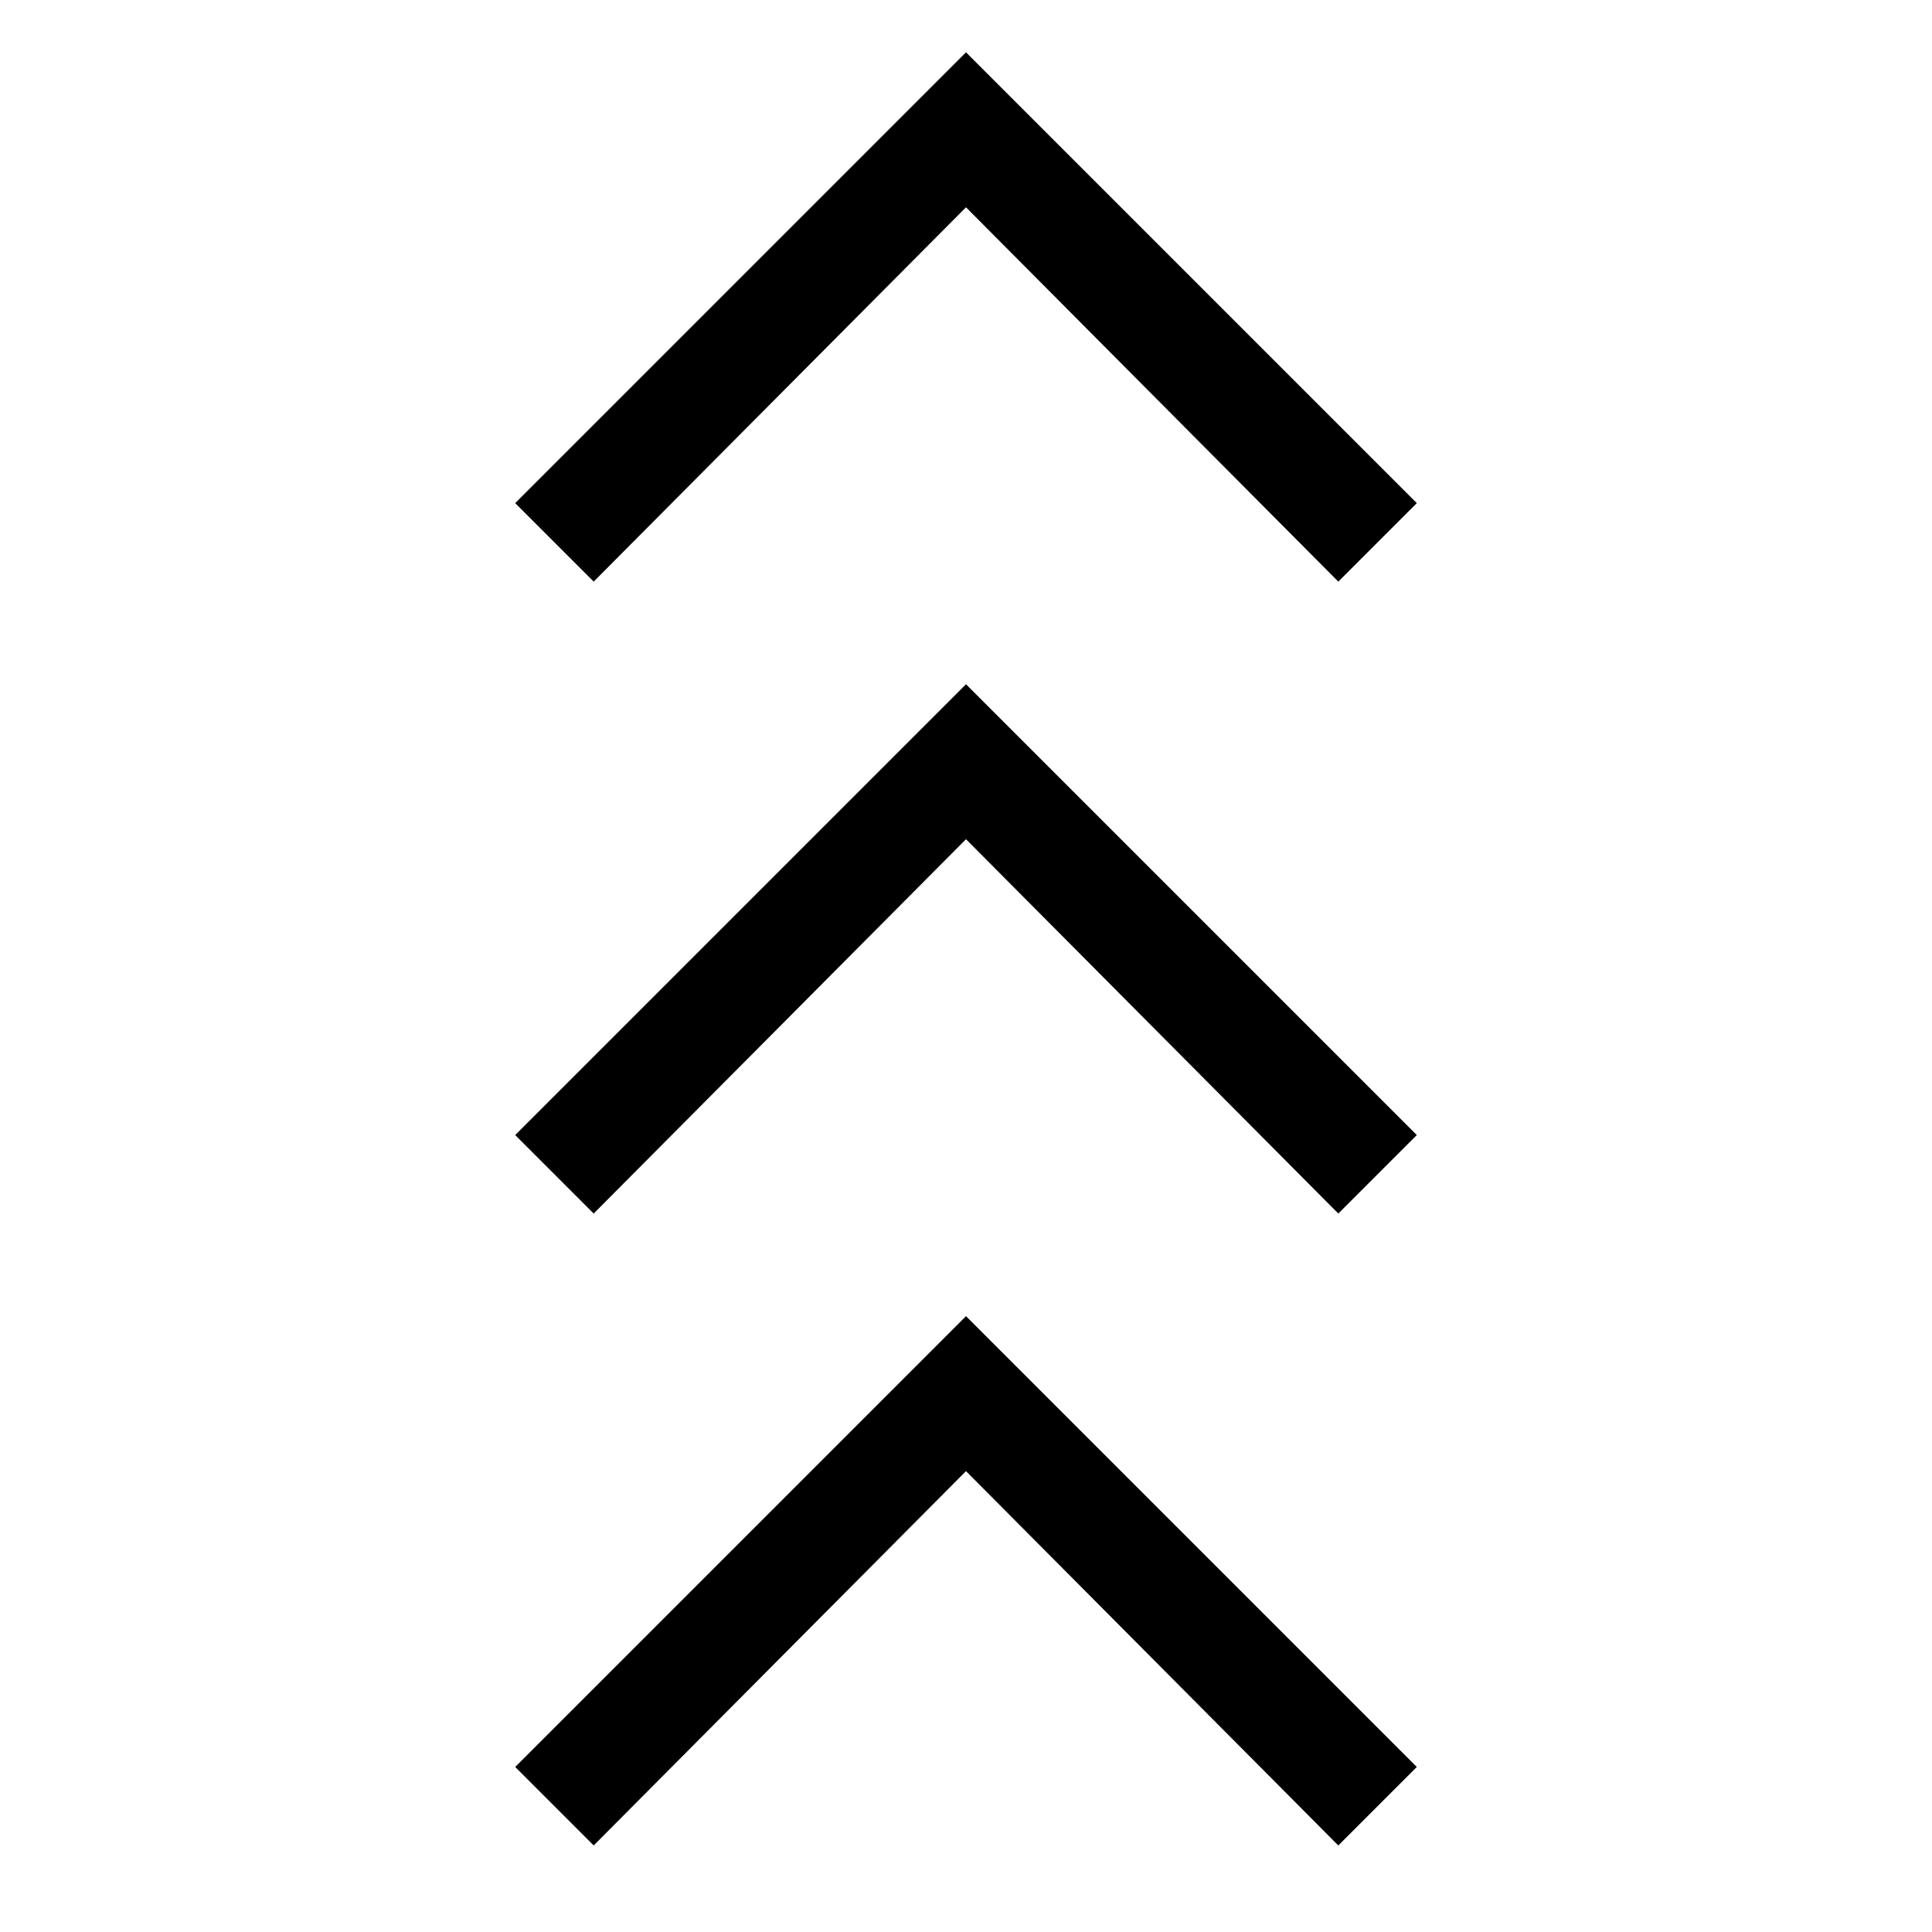 <svg xmlns="http://www.w3.org/2000/svg" height="24" viewBox="0 -960 960 960" width="24"><path d="m295-43-39-39 224-224L704-82l-39 39-185-186L295-43Zm0-314-39-39 224-224 224 224-39 39-185-186-185 186Zm0-314-39-39 224-224 224 224-39 39-185-186-185 186Z"/></svg>